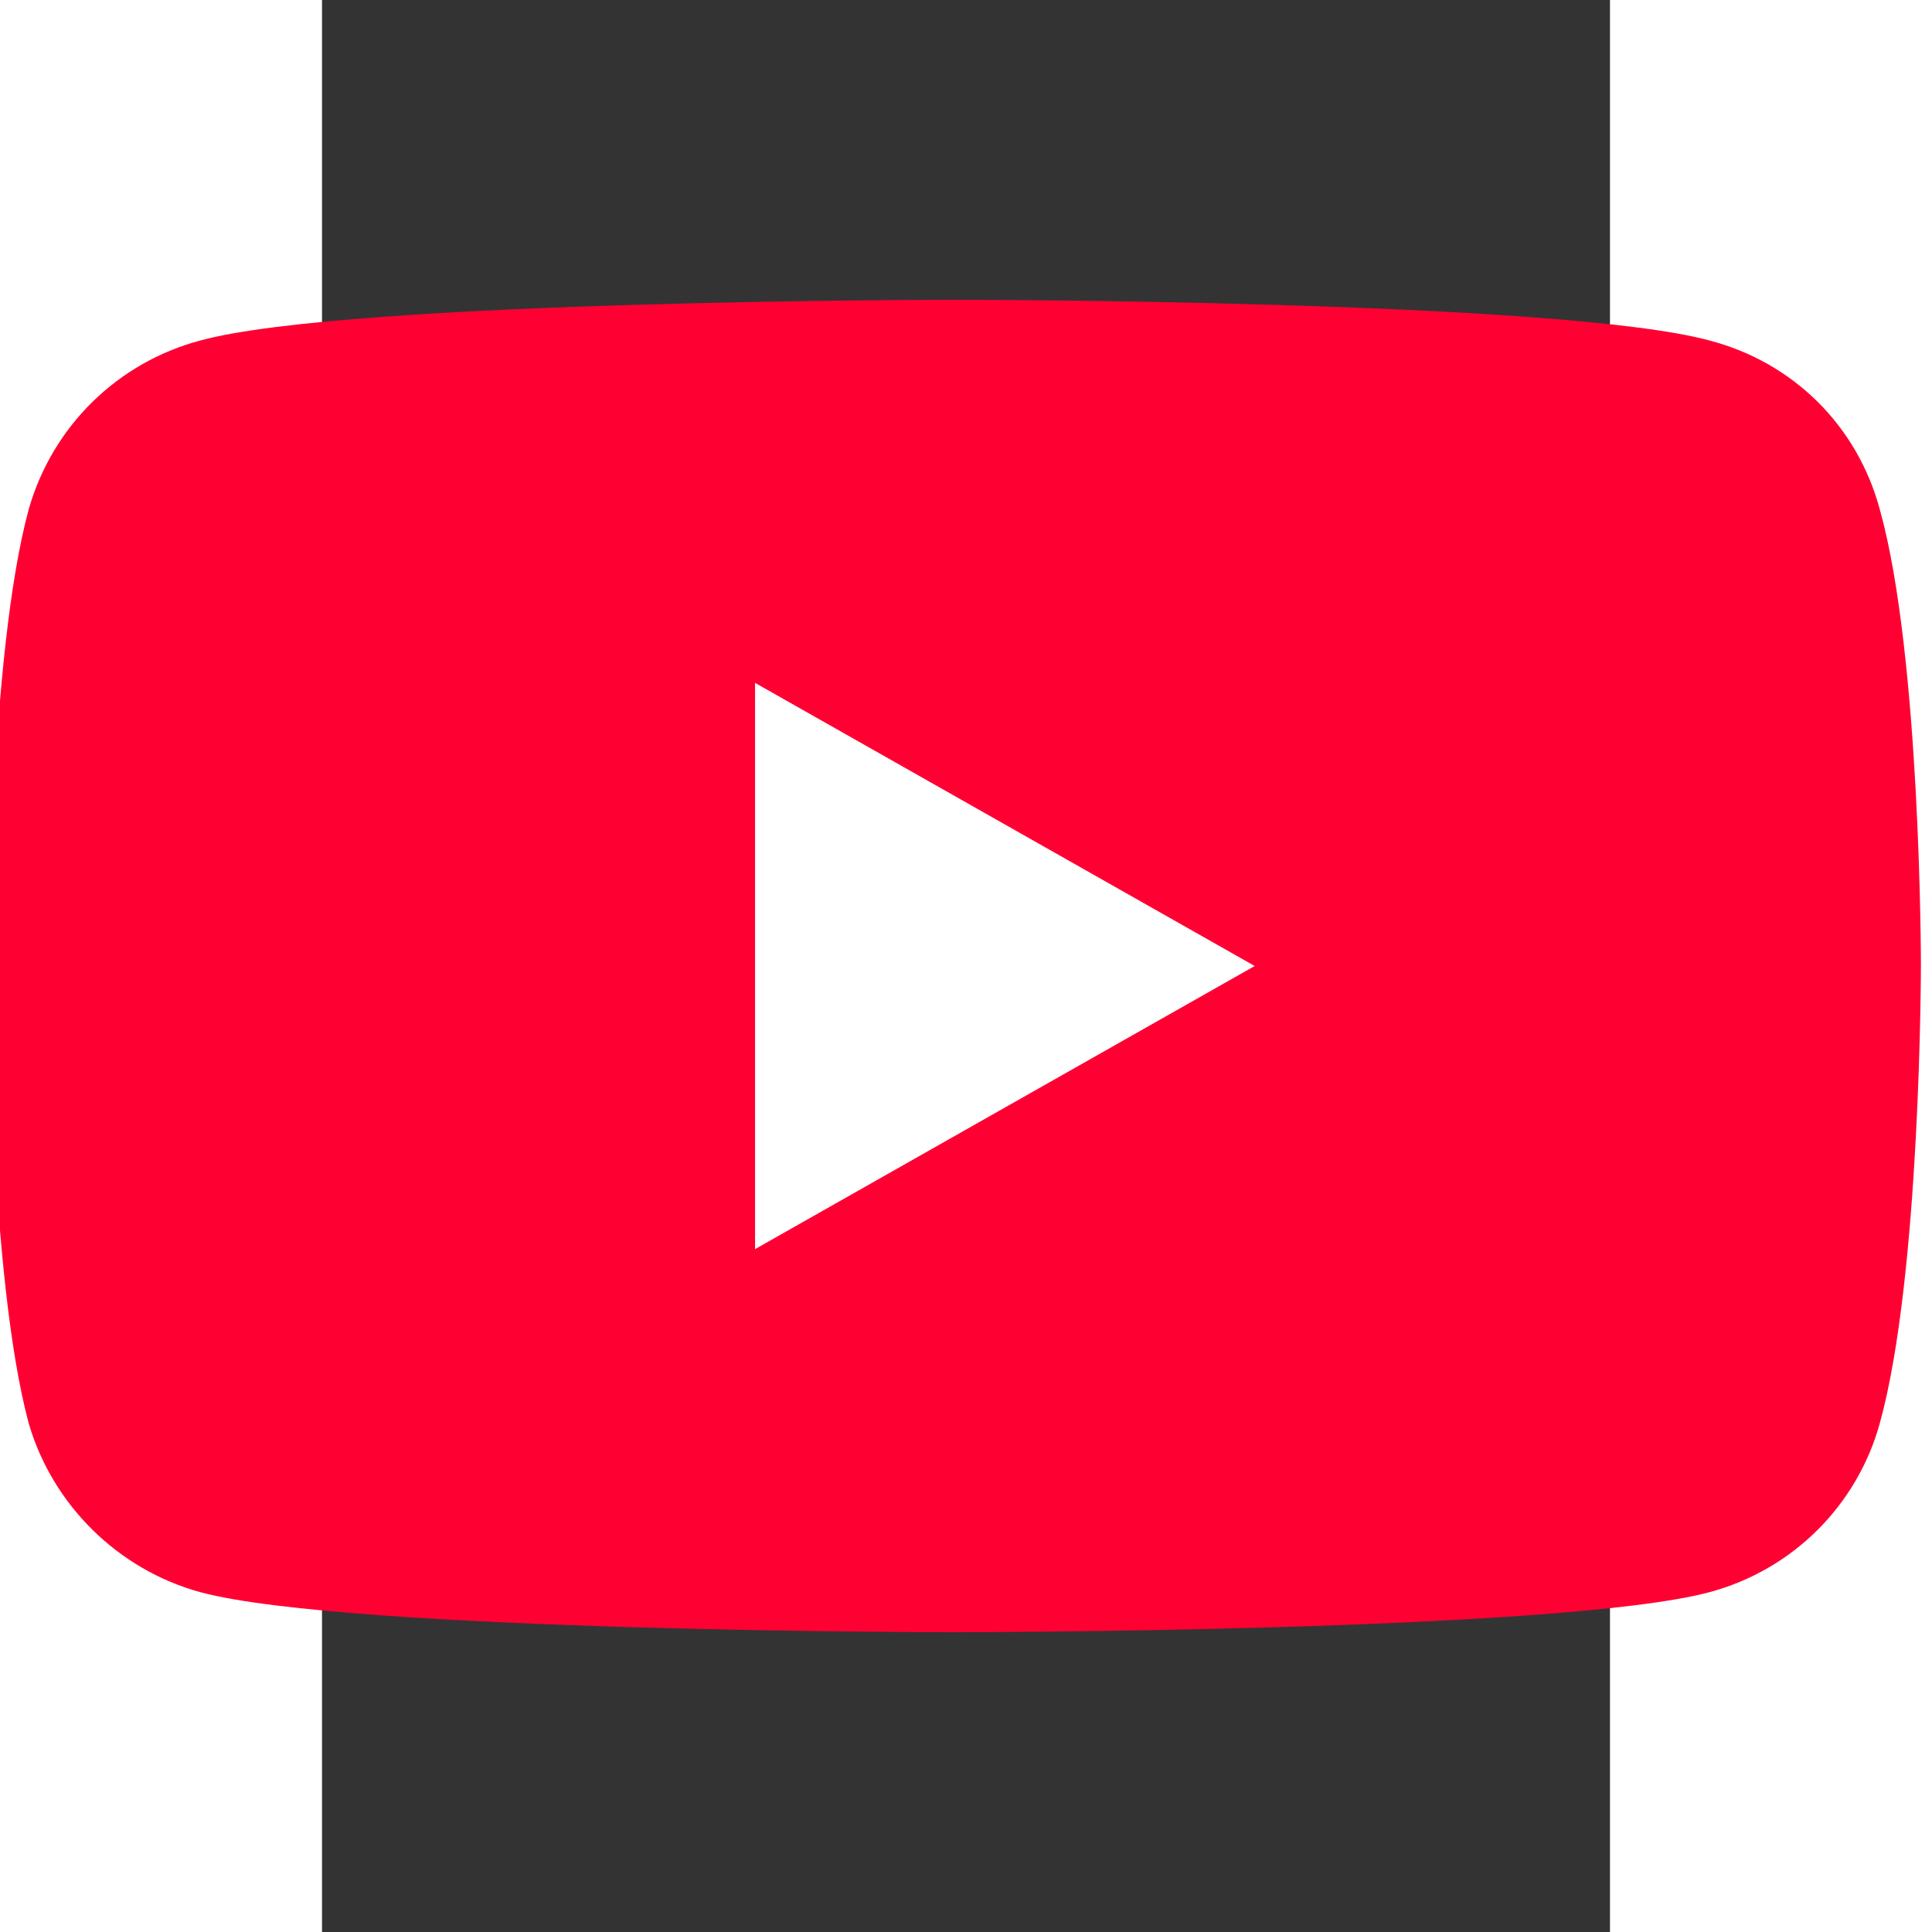 <?xml version="1.0" encoding="UTF-8" standalone="no"?>
<svg
   id="yt-ringo2-svg_yt12"
   width="29"
   height="29"
   viewBox="0 0 19.333 29"
   focusable="false"
   aria-hidden="true"
   style="display:inherit"
   version="1.1"
   xmlns="http://www.w3.org/2000/svg"
   xmlns:svg="http://www.w3.org/2000/svg">
  <rect x="0" y="0" width="19.333" height="29" fill="#333333" stroke="none"/>
  <defs
     id="defs2" />
  <g
     id="g2"
     transform="translate(-5,4.5)">
    <path
       d="m 14.485,20 c 0,0 9.085,0 11.338,-0.6 1.269,-0.34 2.223,-1.32 2.558,-2.53 C 29,14.65 29,9.98 29,9.98 29,9.98 29,5.34 28.381,3.14 28.046,1.9 27.092,0.94 25.823,0.61 23.57,0 14.485,0 14.485,0 14.485,0 5.42,0 3.177,0.61 1.929,0.94 0.954,1.9 0.599,3.14 0,5.34 0,9.98 0,9.98 c 0,0 0,4.67 0.599,6.89 0.355,1.21 1.33,2.19 2.578,2.53 C 5.42,20 14.485,20 14.485,20 Z"
       fill="#ff0033"
       id="path1" />
    <path
       d="M 19,10 11.5,5.75 v 8.5 z"
       fill="#ffffff"
       id="path2" />
  </g>
</svg>
